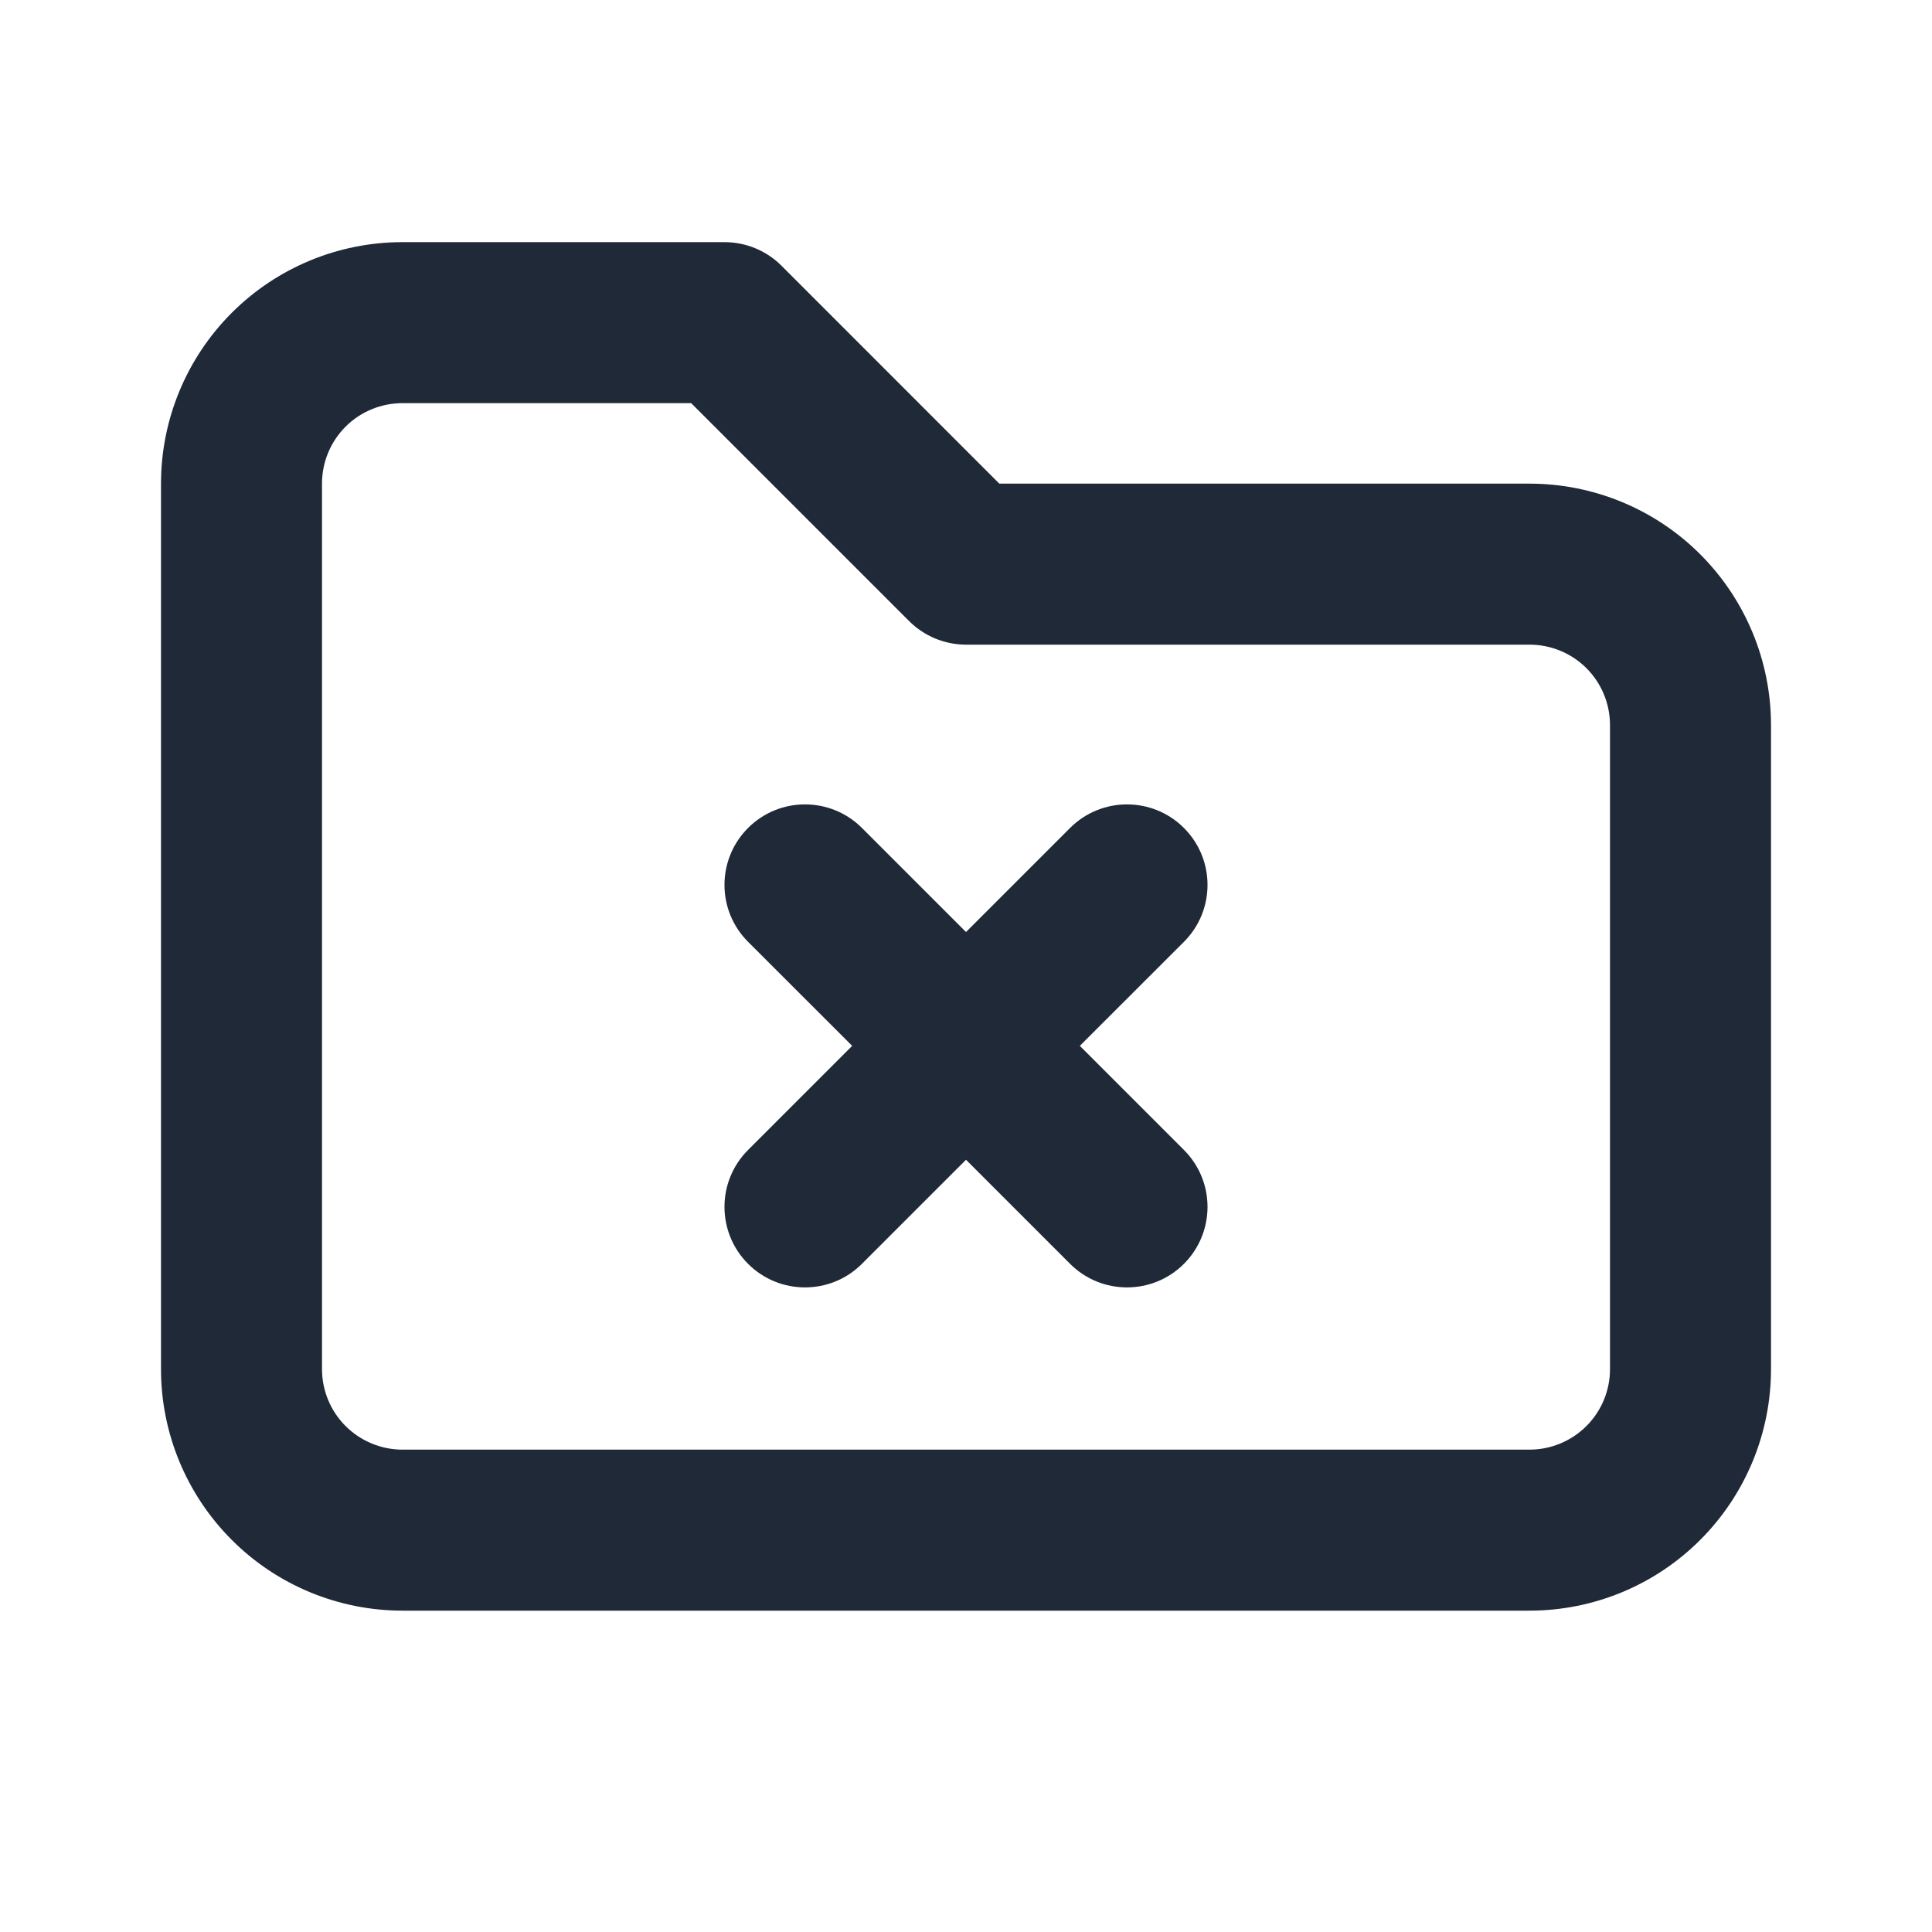 <svg width="24" height="24" viewBox="0 0 24 24" fill="none" xmlns="http://www.w3.org/2000/svg">
<path fill-rule="evenodd" clip-rule="evenodd" d="M5 5.008C4.735 5.008 4.48 5.113 4.293 5.3C4.105 5.488 4 5.742 4 6.008V17.008C4 17.273 4.105 17.527 4.293 17.715C4.48 17.902 4.735 18.008 5 18.008H19C19.265 18.008 19.52 17.902 19.707 17.715C19.895 17.527 20 17.273 20 17.008V9.008C20 8.742 19.895 8.488 19.707 8.3C19.52 8.113 19.265 8.008 19 8.008H12C11.735 8.008 11.48 7.902 11.293 7.715L8.586 5.008H5ZM2.879 3.886C3.441 3.324 4.204 3.008 5 3.008H9C9.265 3.008 9.52 3.113 9.707 3.3L12.414 6.008H19C19.796 6.008 20.559 6.324 21.121 6.886C21.684 7.449 22 8.212 22 9.008V17.008C22 17.803 21.684 18.566 21.121 19.129C20.559 19.692 19.796 20.008 19 20.008H5C4.204 20.008 3.441 19.692 2.879 19.129C2.316 18.566 2 17.803 2 17.008V6.008C2 5.212 2.316 4.449 2.879 3.886Z" fill="#1F2937"/>
<path fill-rule="evenodd" clip-rule="evenodd" d="M9.293 10.285C9.683 9.895 10.317 9.895 10.707 10.285L12 11.578L13.293 10.285C13.683 9.895 14.317 9.895 14.707 10.285C15.098 10.676 15.098 11.309 14.707 11.7L13.414 12.992L14.707 14.285C15.098 14.676 15.098 15.309 14.707 15.7C14.317 16.09 13.683 16.09 13.293 15.7L12 14.407L10.707 15.7C10.317 16.09 9.683 16.09 9.293 15.7C8.902 15.309 8.902 14.676 9.293 14.285L10.586 12.992L9.293 11.7C8.902 11.309 8.902 10.676 9.293 10.285Z" fill="#1F2937"/>
</svg>
